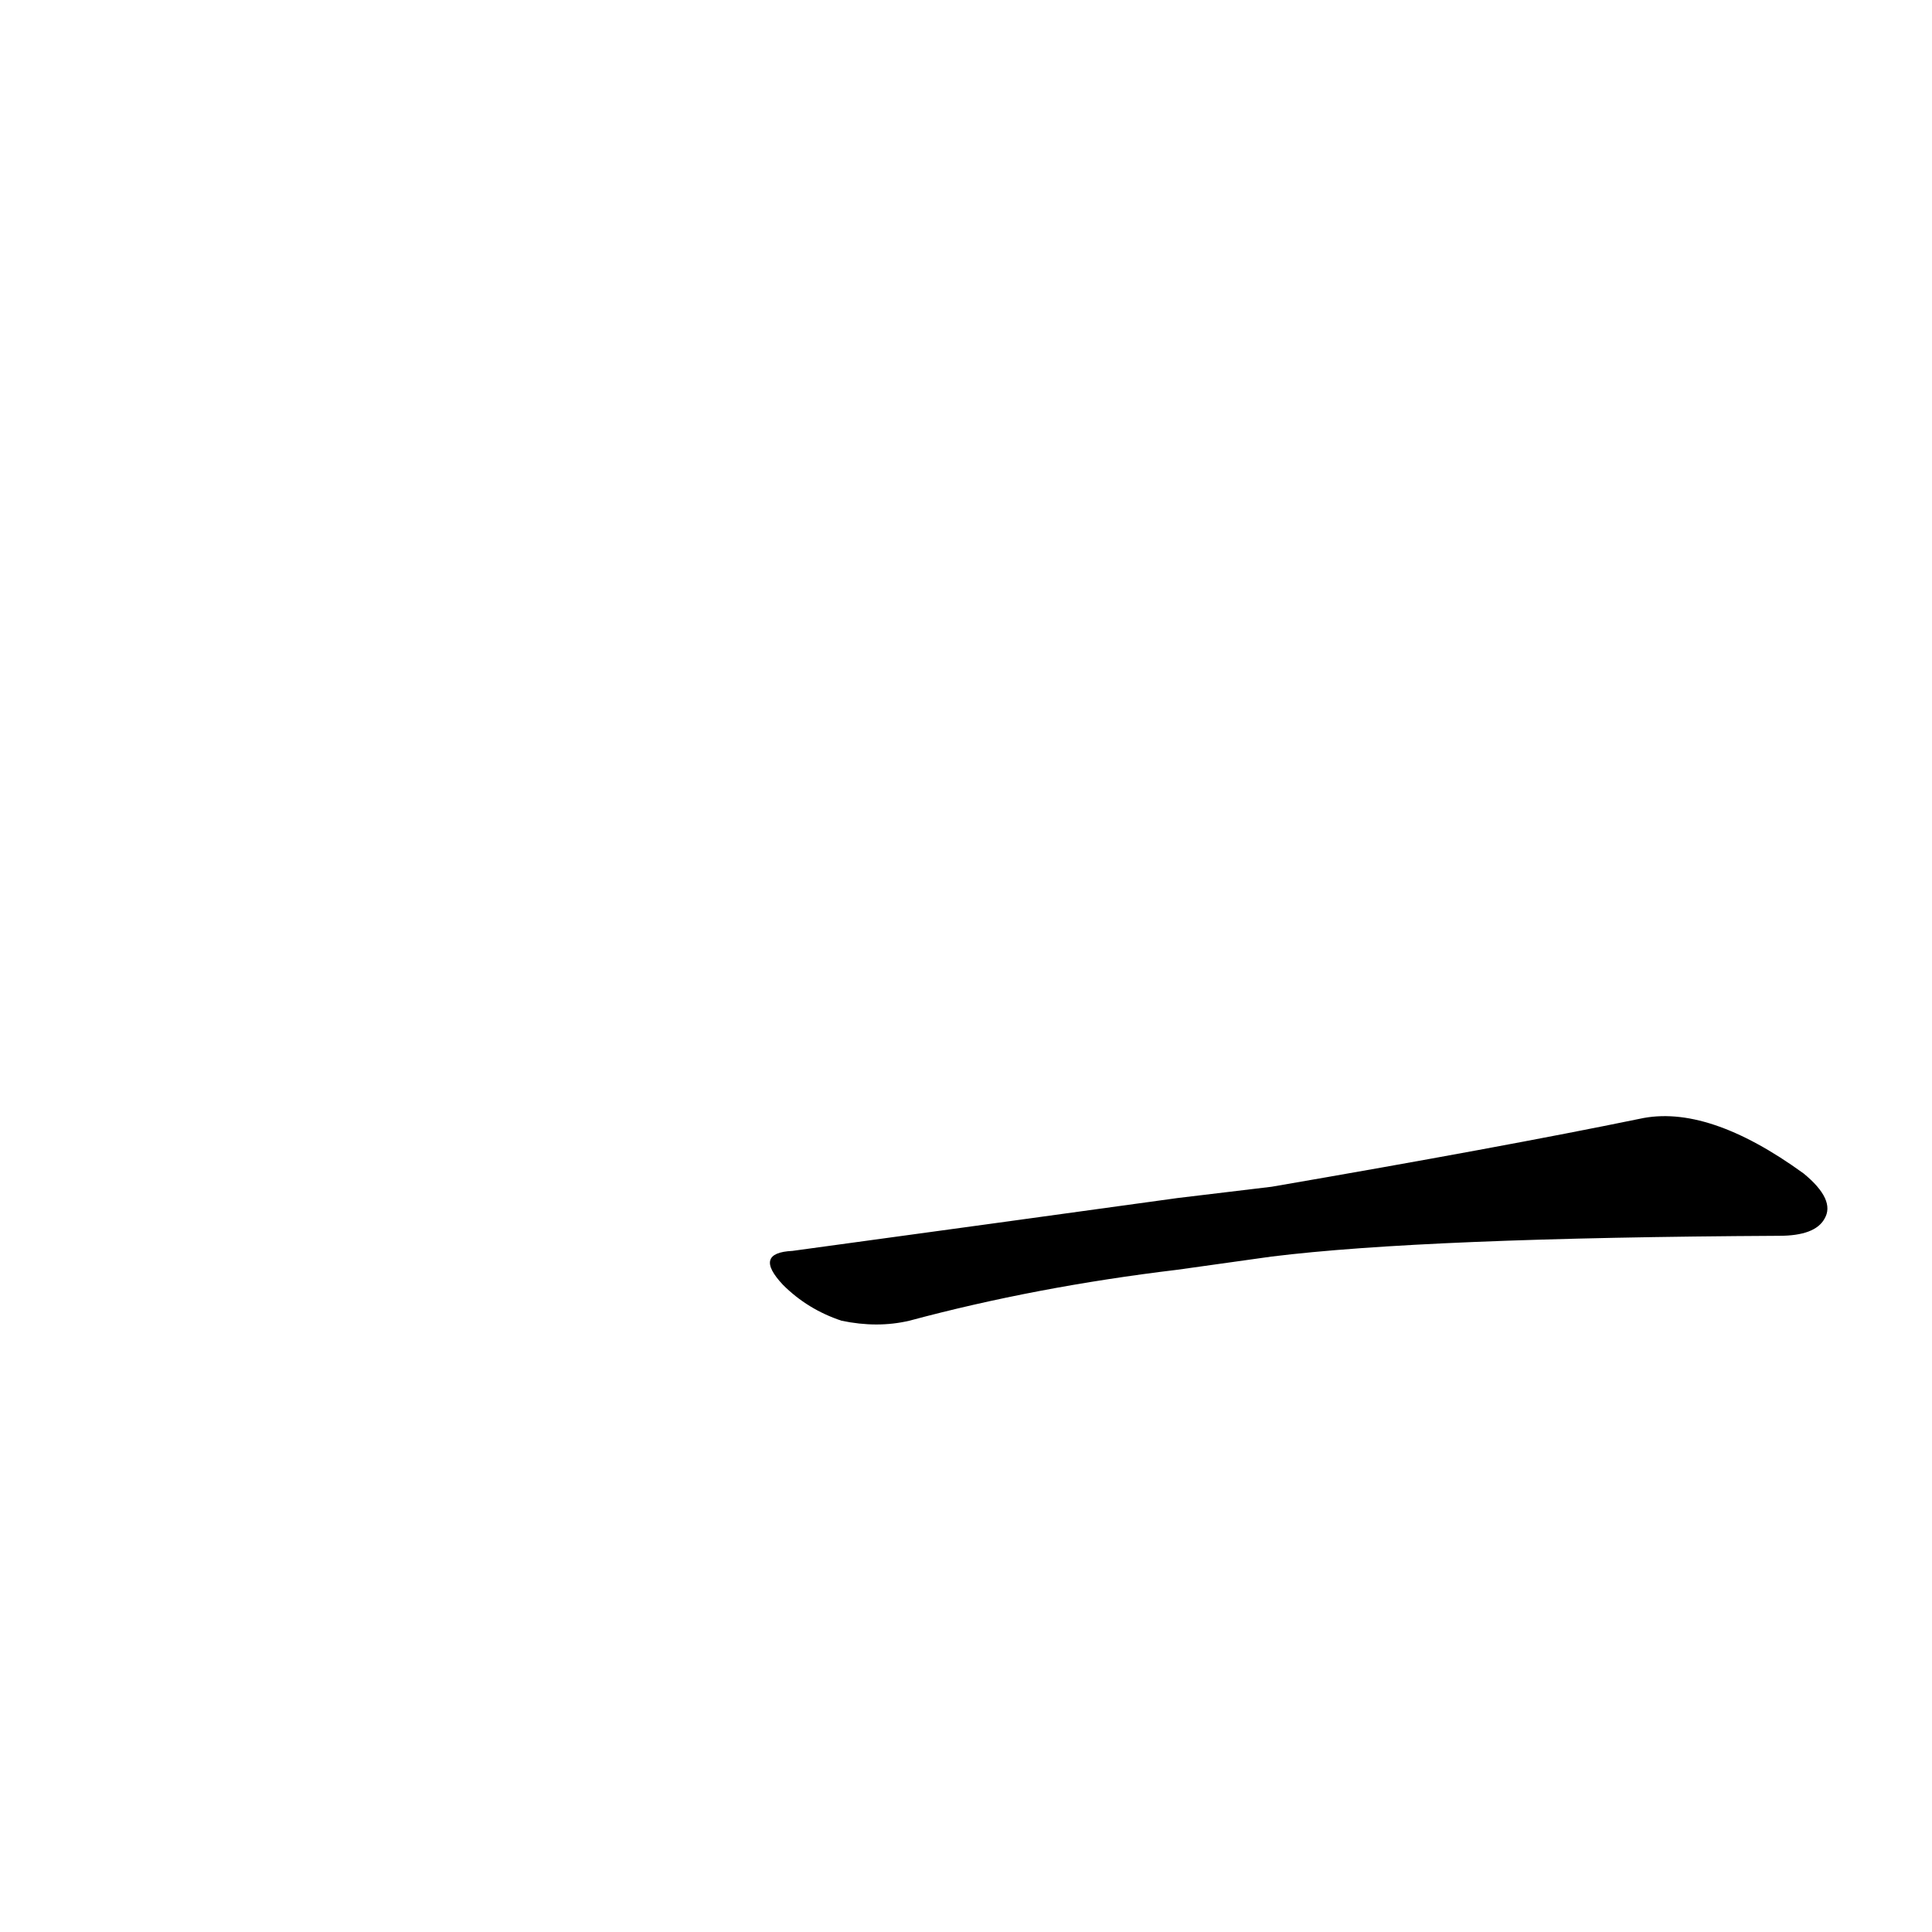 <?xml version='1.0' encoding='utf-8'?>
<svg xmlns="http://www.w3.org/2000/svg" version="1.1" viewBox="0 0 1024 1024"><g transform="scale(1, -1) translate(0, -900)"><path d="M 674 234 Q 755 244 943 245 Q 962 245 967 254 Q 973 264 956 278 Q 905 315 869 307 Q 796 292 674 271 L 624 265 Q 530 252 420 237 Q 399 236 415 219 Q 428 206 446 200 Q 465 196 482 200 Q 549 218 624 227 L 674 234 Z" fill="black" /></g></svg>